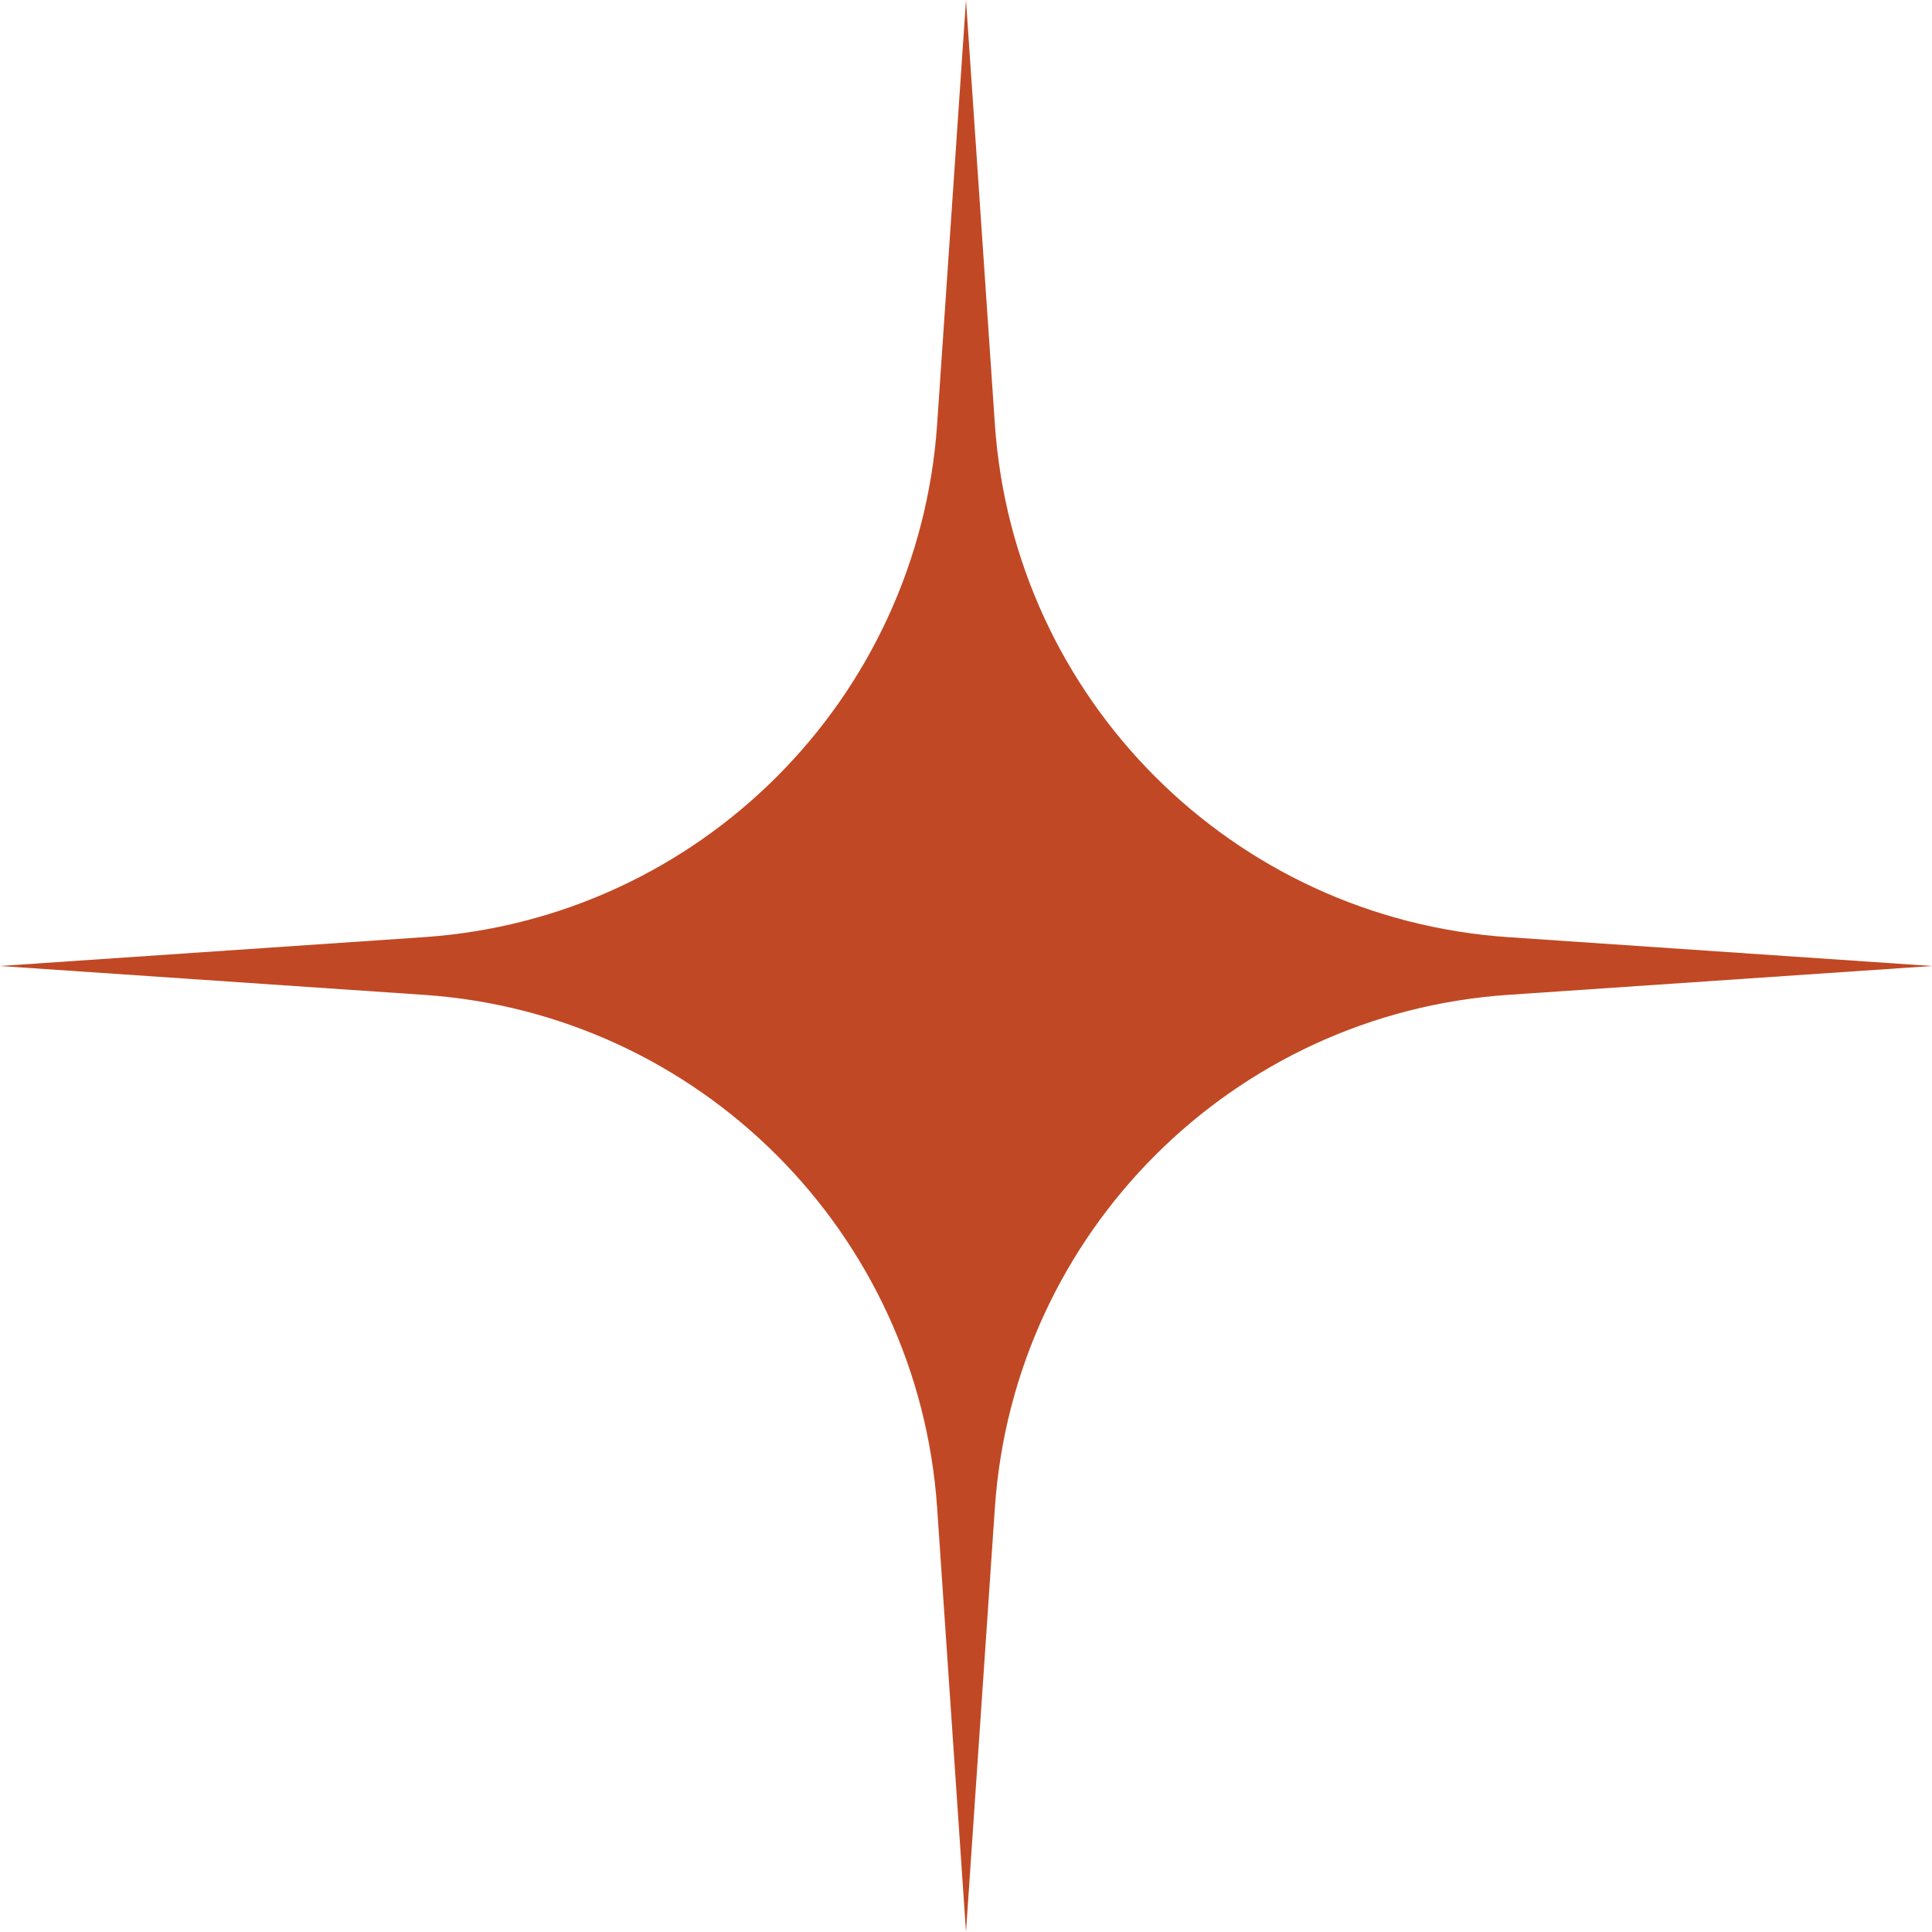 <svg width="28" height="28" viewBox="0 0 28 28" fill="none" xmlns="http://www.w3.org/2000/svg">
<path d="M14 0L14.418 6.143C14.689 10.134 17.866 13.311 21.857 13.582L28 14L21.857 14.418C17.866 14.689 14.689 17.866 14.418 21.857L14 28L13.582 21.857C13.311 17.866 10.134 14.689 6.143 14.418L0 14L6.143 13.582C10.134 13.311 13.311 10.134 13.582 6.143L14 0Z" fill="#C14824"/>
</svg>
